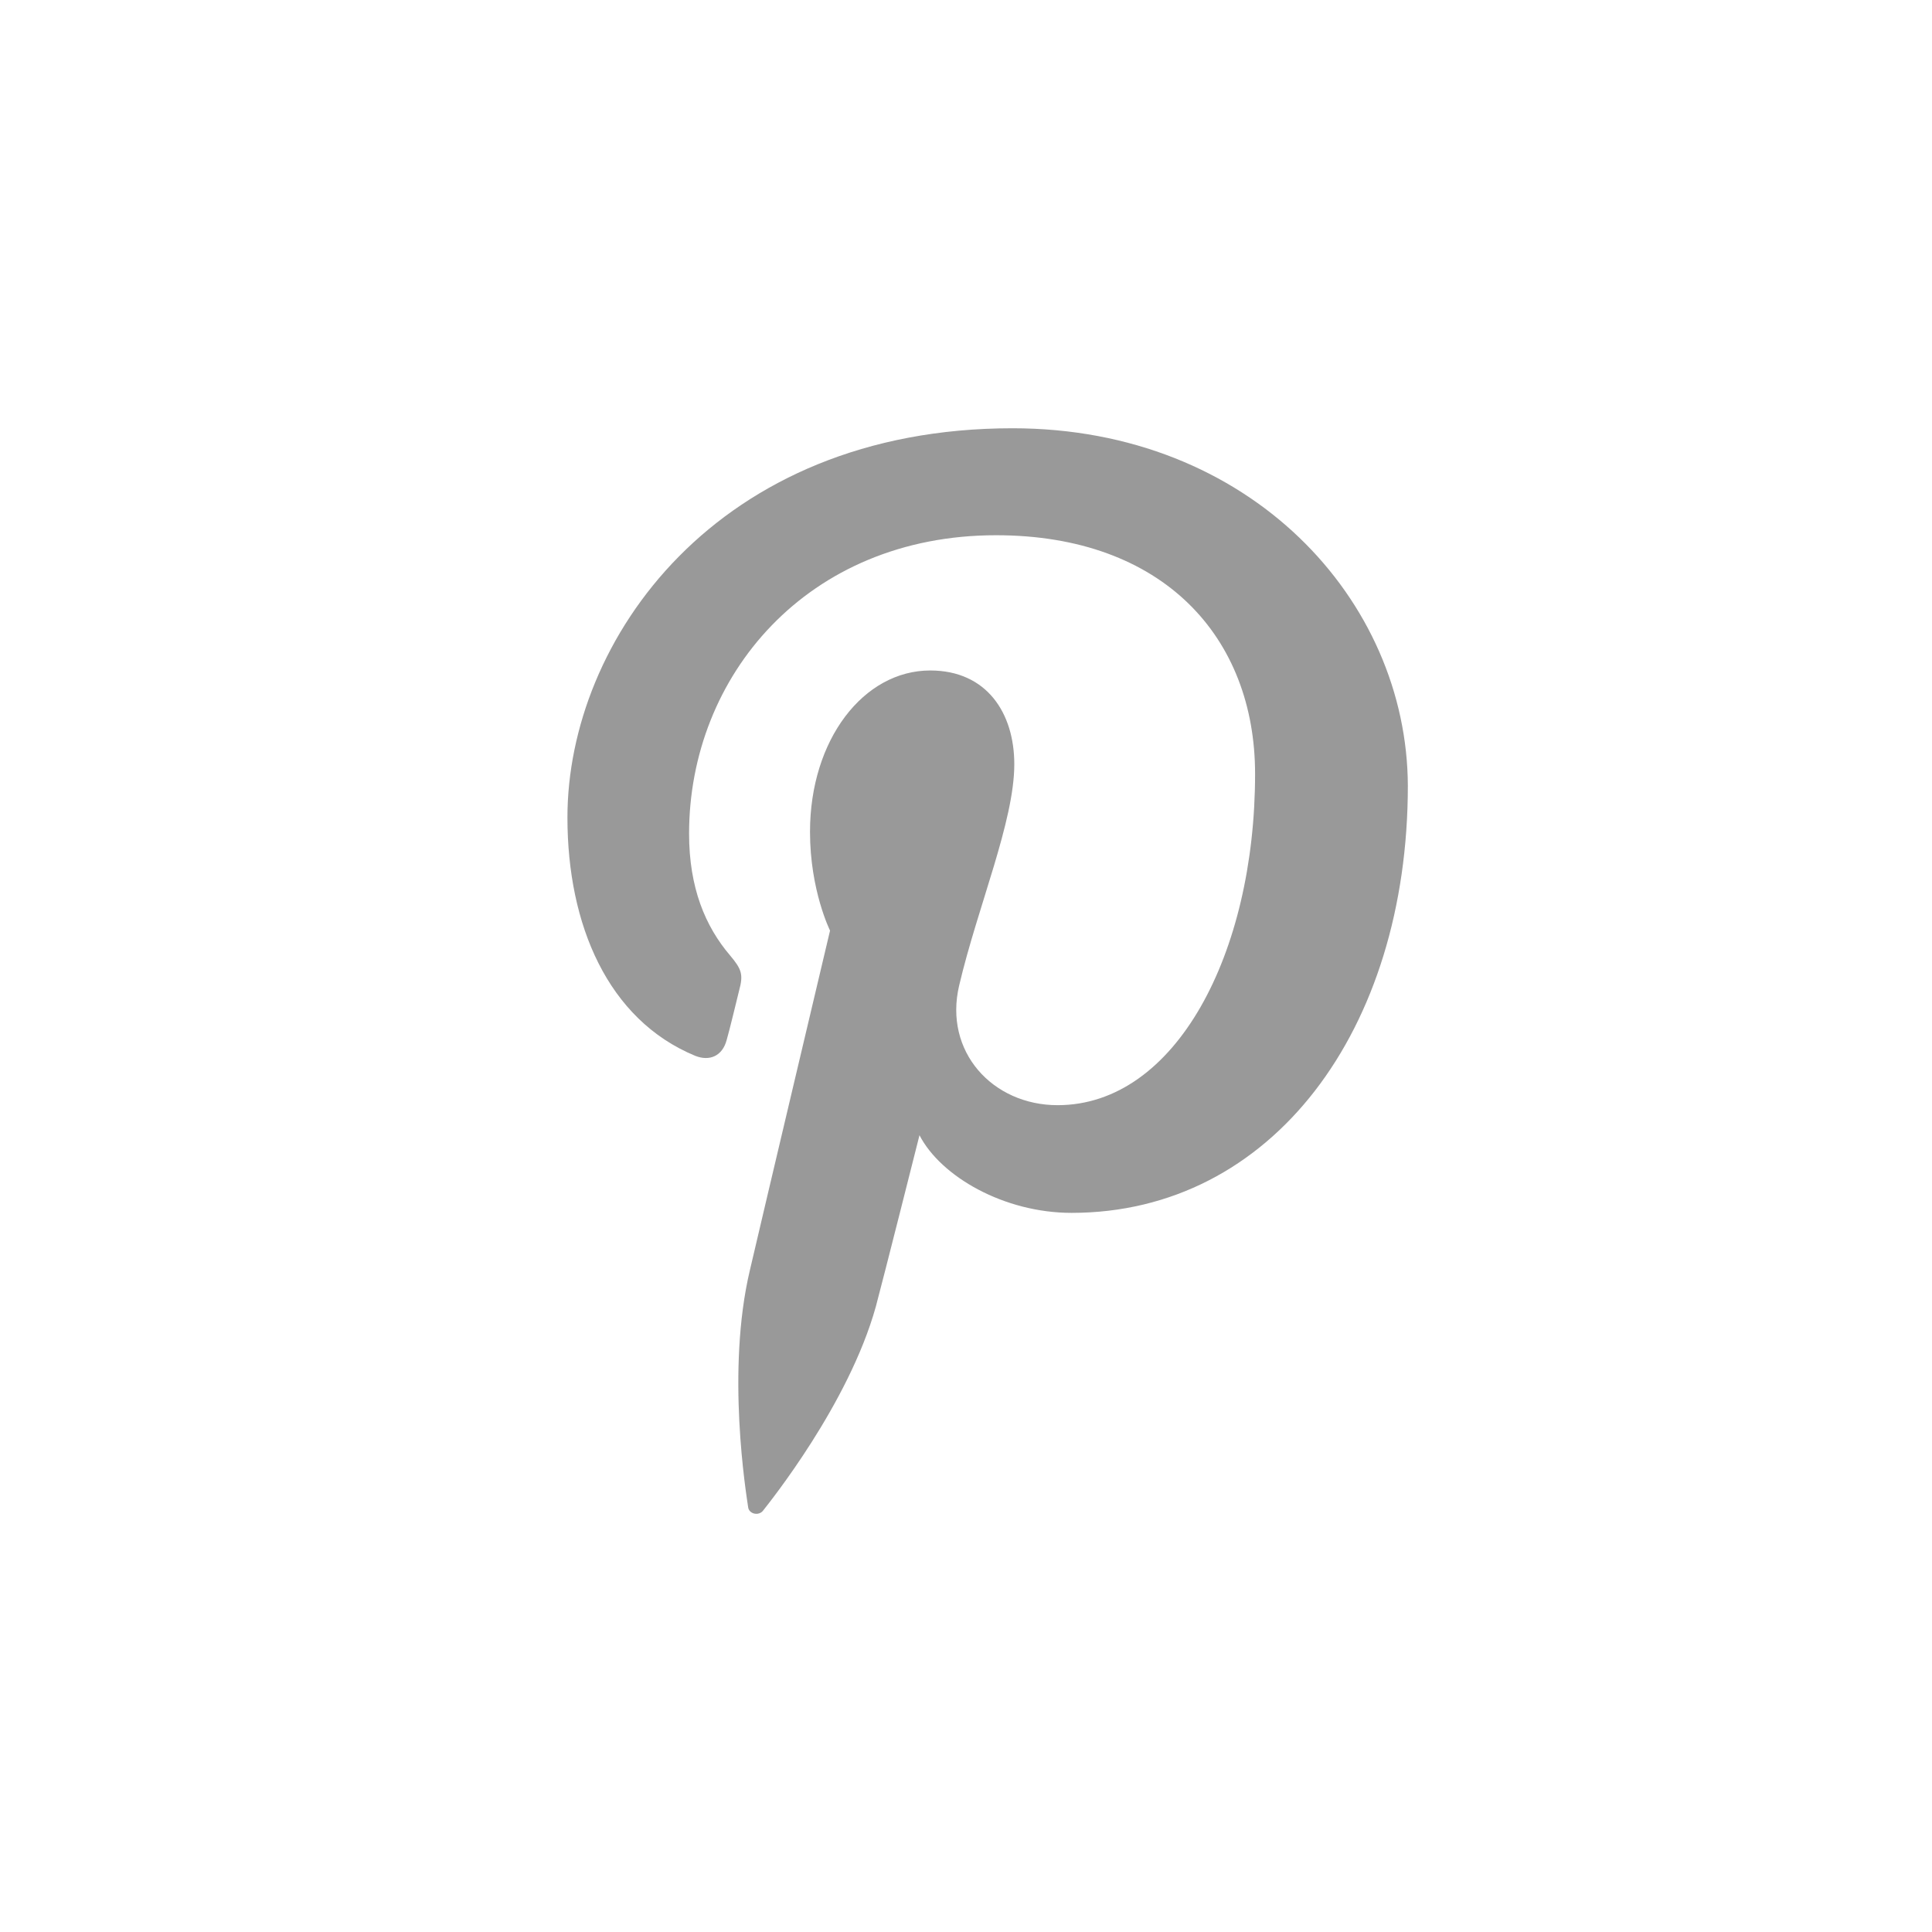 <?xml version="1.0" encoding="utf-8"?>
<!-- Generator: Adobe Illustrator 18.1.1, SVG Export Plug-In . SVG Version: 6.00 Build 0)  -->
<svg version="1.1" id="Layer_1" xmlns="http://www.w3.org/2000/svg" xmlns:xlink="http://www.w3.org/1999/xlink" x="0px" y="0px"
	 viewBox="0 0 540 540" enable-background="new 0 0 540 540" xml:space="preserve">
<path fill="#999999" d="M283,119.7c-82.8,0-124.4,59.3-124.4,108.8c0,30,11.3,56.5,35.7,66.6c4,1.6,7.6,0.1,8.8-4.4
	c0.9-3.1,2.7-10.7,3.5-13.9c1.2-4.4,0.7-5.9-2.5-9.7c-7-8.2-11.5-19-11.5-34.1c0-44,33-83.4,85.8-83.4c46.8,0,72.4,28.6,72.4,66.7
	c0,50.2-22.2,92.6-55.2,92.6c-18.2,0-31.9-15-27.5-33.5c5.2-22.1,15.4-45.8,15.4-61.8c0-14.3-7.7-26.2-23.5-26.2
	c-18.6,0-33.6,19.3-33.6,45.1c0,16.4,5.6,27.6,5.6,27.6s-19.1,80.7-22.4,94.9c-6.7,28.2-1,62.7-0.5,66.2c0.2,2,3,2.6,4.2,1
	c1.7-2.2,23.9-29.7,31.5-57c2.1-7.8,12.2-47.9,12.2-47.9c6,11.6,23.7,21.7,42.5,21.7c56,0,94-51.1,94-119.4
	C393.3,167.8,349.5,119.7,283,119.7z"/>
</svg>
